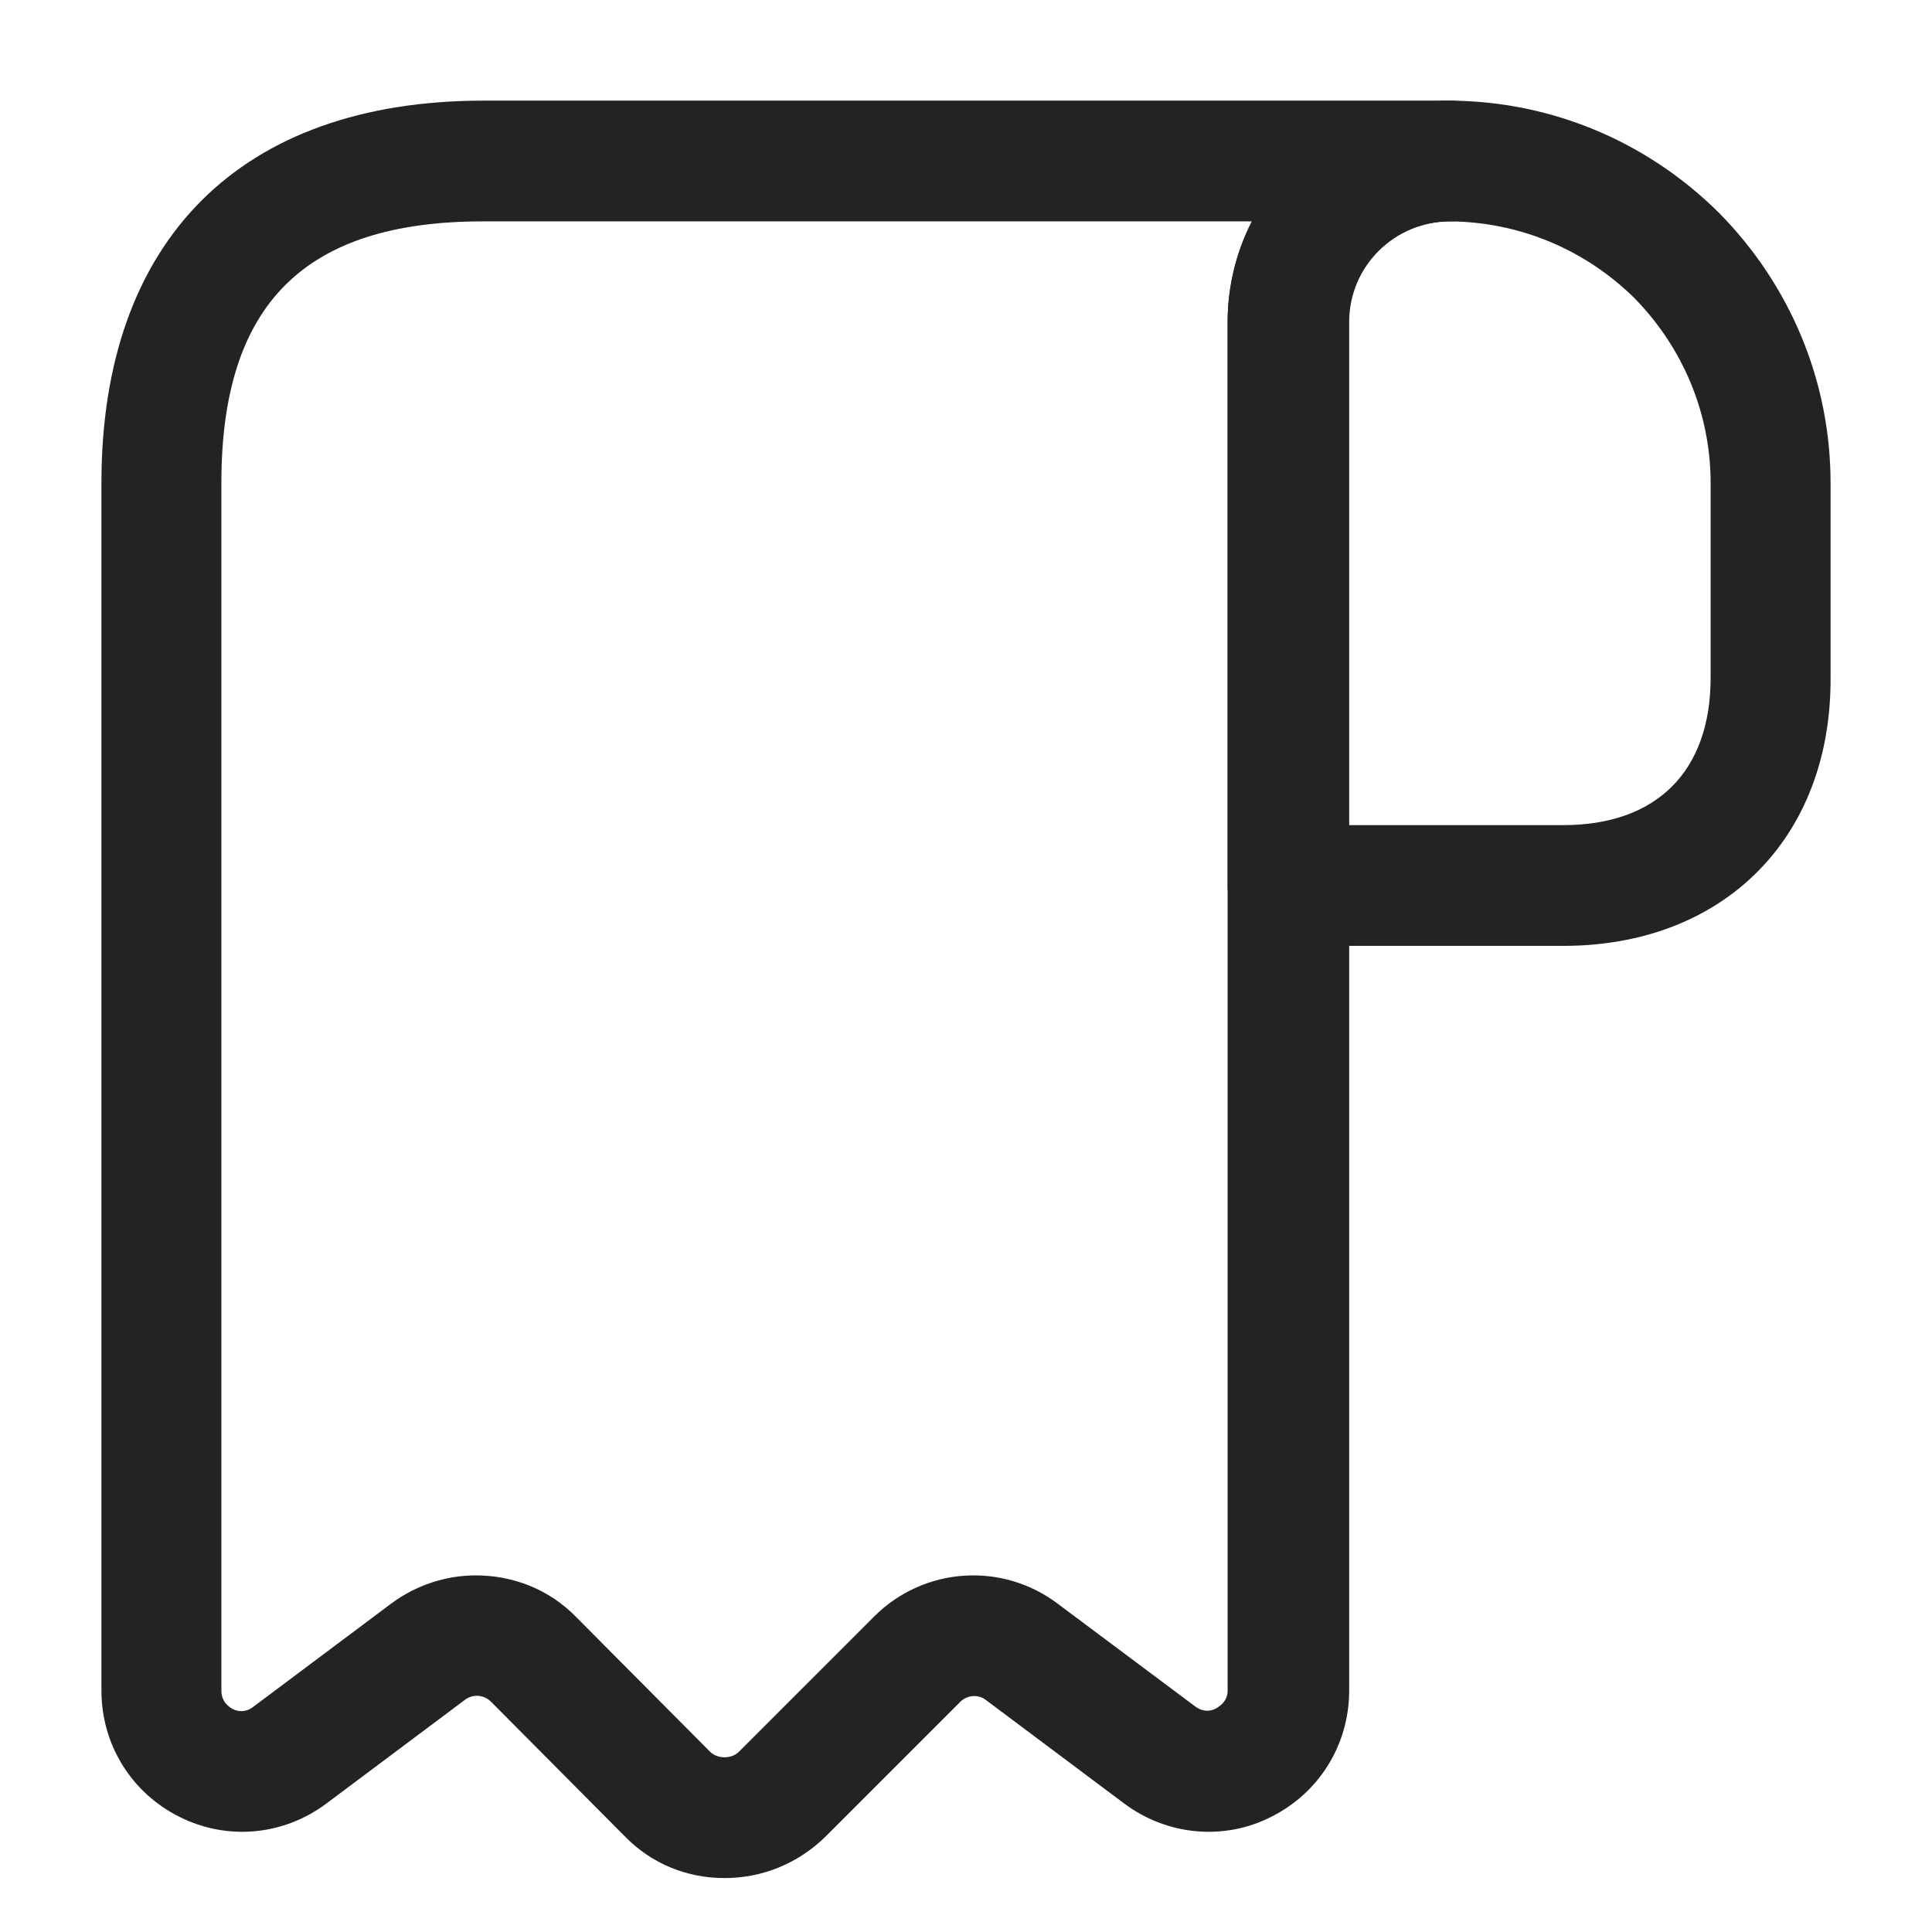<svg width="24" height="24" viewBox="0 0 24 24" fill="none" xmlns="http://www.w3.org/2000/svg">
<path d="M19.42 11.75H16C15.59 11.75 15.25 11.41 15.25 11V4.01C15.25 3.27 15.54 2.58 16.06 2.06C16.58 1.54 17.27 1.25 18.01 1.25H18.02C19.27 1.26 20.45 1.75 21.35 2.64C22.25 3.55 22.74 4.75 22.74 6V8.42C22.75 10.41 21.41 11.75 19.42 11.75ZM16.75 10.25H19.42C20.58 10.25 21.25 9.58 21.25 8.42V6C21.25 5.14 20.91 4.32 20.3 3.7C19.69 3.1 18.88 2.76 18.02 2.75C18.02 2.75 18.02 2.75 18.01 2.75C17.68 2.75 17.36 2.88 17.12 3.12C16.88 3.36 16.75 3.67 16.75 4.01V10.25Z" fill="#232323"/>
<path d="M9 23.33C8.53 23.33 8.09 23.15 7.76 22.81L6.1 21.14C6.01 21.05 5.87 21.04 5.77 21.12L4.06 22.4C3.53 22.8 2.83 22.87 2.23 22.57C1.63 22.27 1.26 21.67 1.26 21V6C1.26 2.98 2.99 1.25 6.01 1.25H18.01C18.42 1.25 18.76 1.59 18.76 2C18.76 2.41 18.42 2.75 18.01 2.75C17.32 2.75 16.76 3.31 16.76 4V21C16.76 21.67 16.39 22.27 15.79 22.57C15.2 22.87 14.49 22.8 13.96 22.4L12.25 21.12C12.15 21.04 12.01 21.06 11.93 21.14L10.25 22.82C9.91 23.15 9.47 23.33 9 23.33ZM5.91 19.57C6.37 19.57 6.82 19.74 7.16 20.09L8.82 21.76C8.88 21.82 8.96 21.83 9 21.83C9.04 21.83 9.12 21.82 9.18 21.76L10.86 20.08C11.48 19.46 12.46 19.4 13.15 19.93L14.85 21.2C14.96 21.28 15.06 21.25 15.11 21.22C15.16 21.19 15.25 21.13 15.25 21V4C15.25 3.55 15.36 3.12 15.55 2.75H6C3.78 2.75 2.75 3.78 2.75 6V21C2.75 21.14 2.84 21.2 2.89 21.23C2.95 21.26 3.05 21.28 3.15 21.2L4.86 19.92C5.17 19.69 5.54 19.57 5.91 19.57Z" fill="#232323"/>
</svg>
